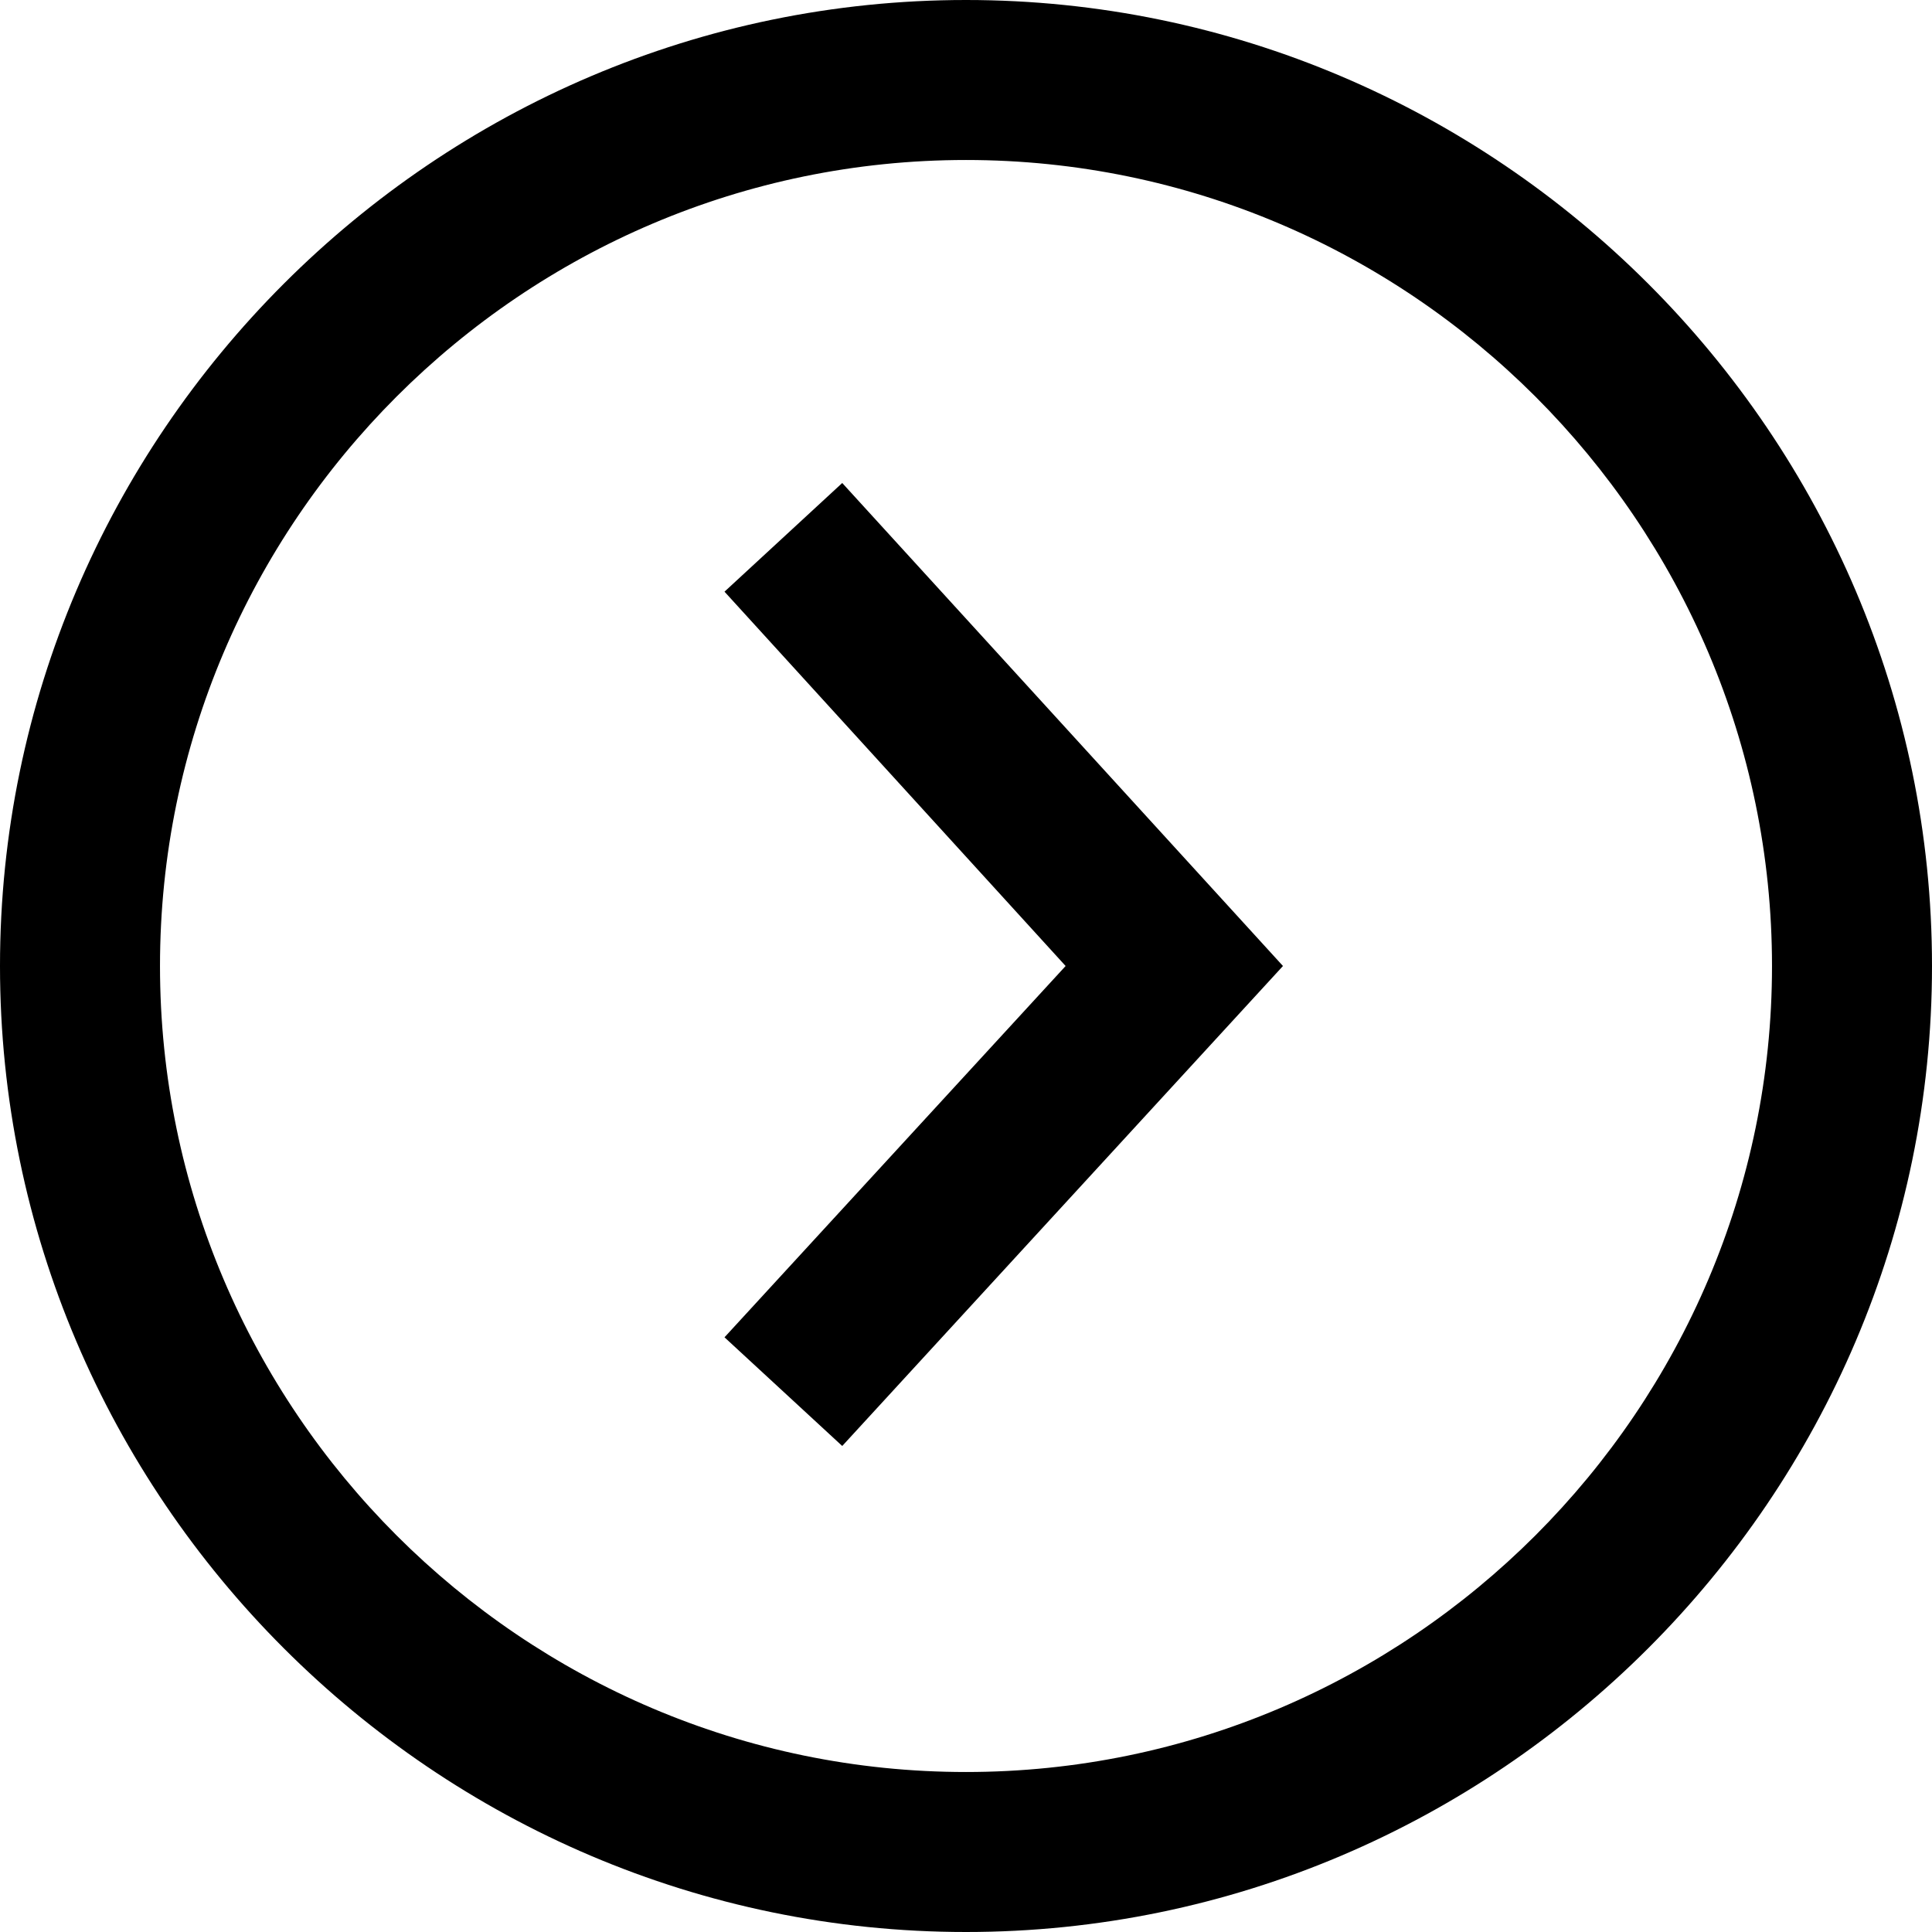 <?xml version="1.0" encoding="utf-8"?>
<!-- Generator: Adobe Illustrator 18.0.0, SVG Export Plug-In . SVG Version: 6.00 Build 0)  -->
<!DOCTYPE svg PUBLIC "-//W3C//DTD SVG 1.1//EN" "http://www.w3.org/Graphics/SVG/1.1/DTD/svg11.dtd">
<svg version="1.1" id="Layer_1" xmlns="http://www.w3.org/2000/svg" xmlns:xlink="http://www.w3.org/1999/xlink" x="0px" y="0px"
	 viewBox="0 0 64 64" enable-background="new 0 0 64 64" xml:space="preserve">
<g>
	<polygon points="27.9,47.9 24,44.3 35.3,32 24,19.6 27.9,16 42.5,32 	"/>
</g>
<g>
	<path d="M32,64C14.4,64,0,49.6,0,32C0,14.4,14.4,0,32,0c17.6,0,32,14.4,32,32C64,49.6,49.6,64,32,64z M32,5.3
		C17.3,5.3,5.3,17.3,5.3,32c0,14.7,12,26.7,26.7,26.7c14.7,0,26.7-12,26.7-26.7C58.7,17.3,46.7,5.3,32,5.3z"/>
</g>
</svg>
